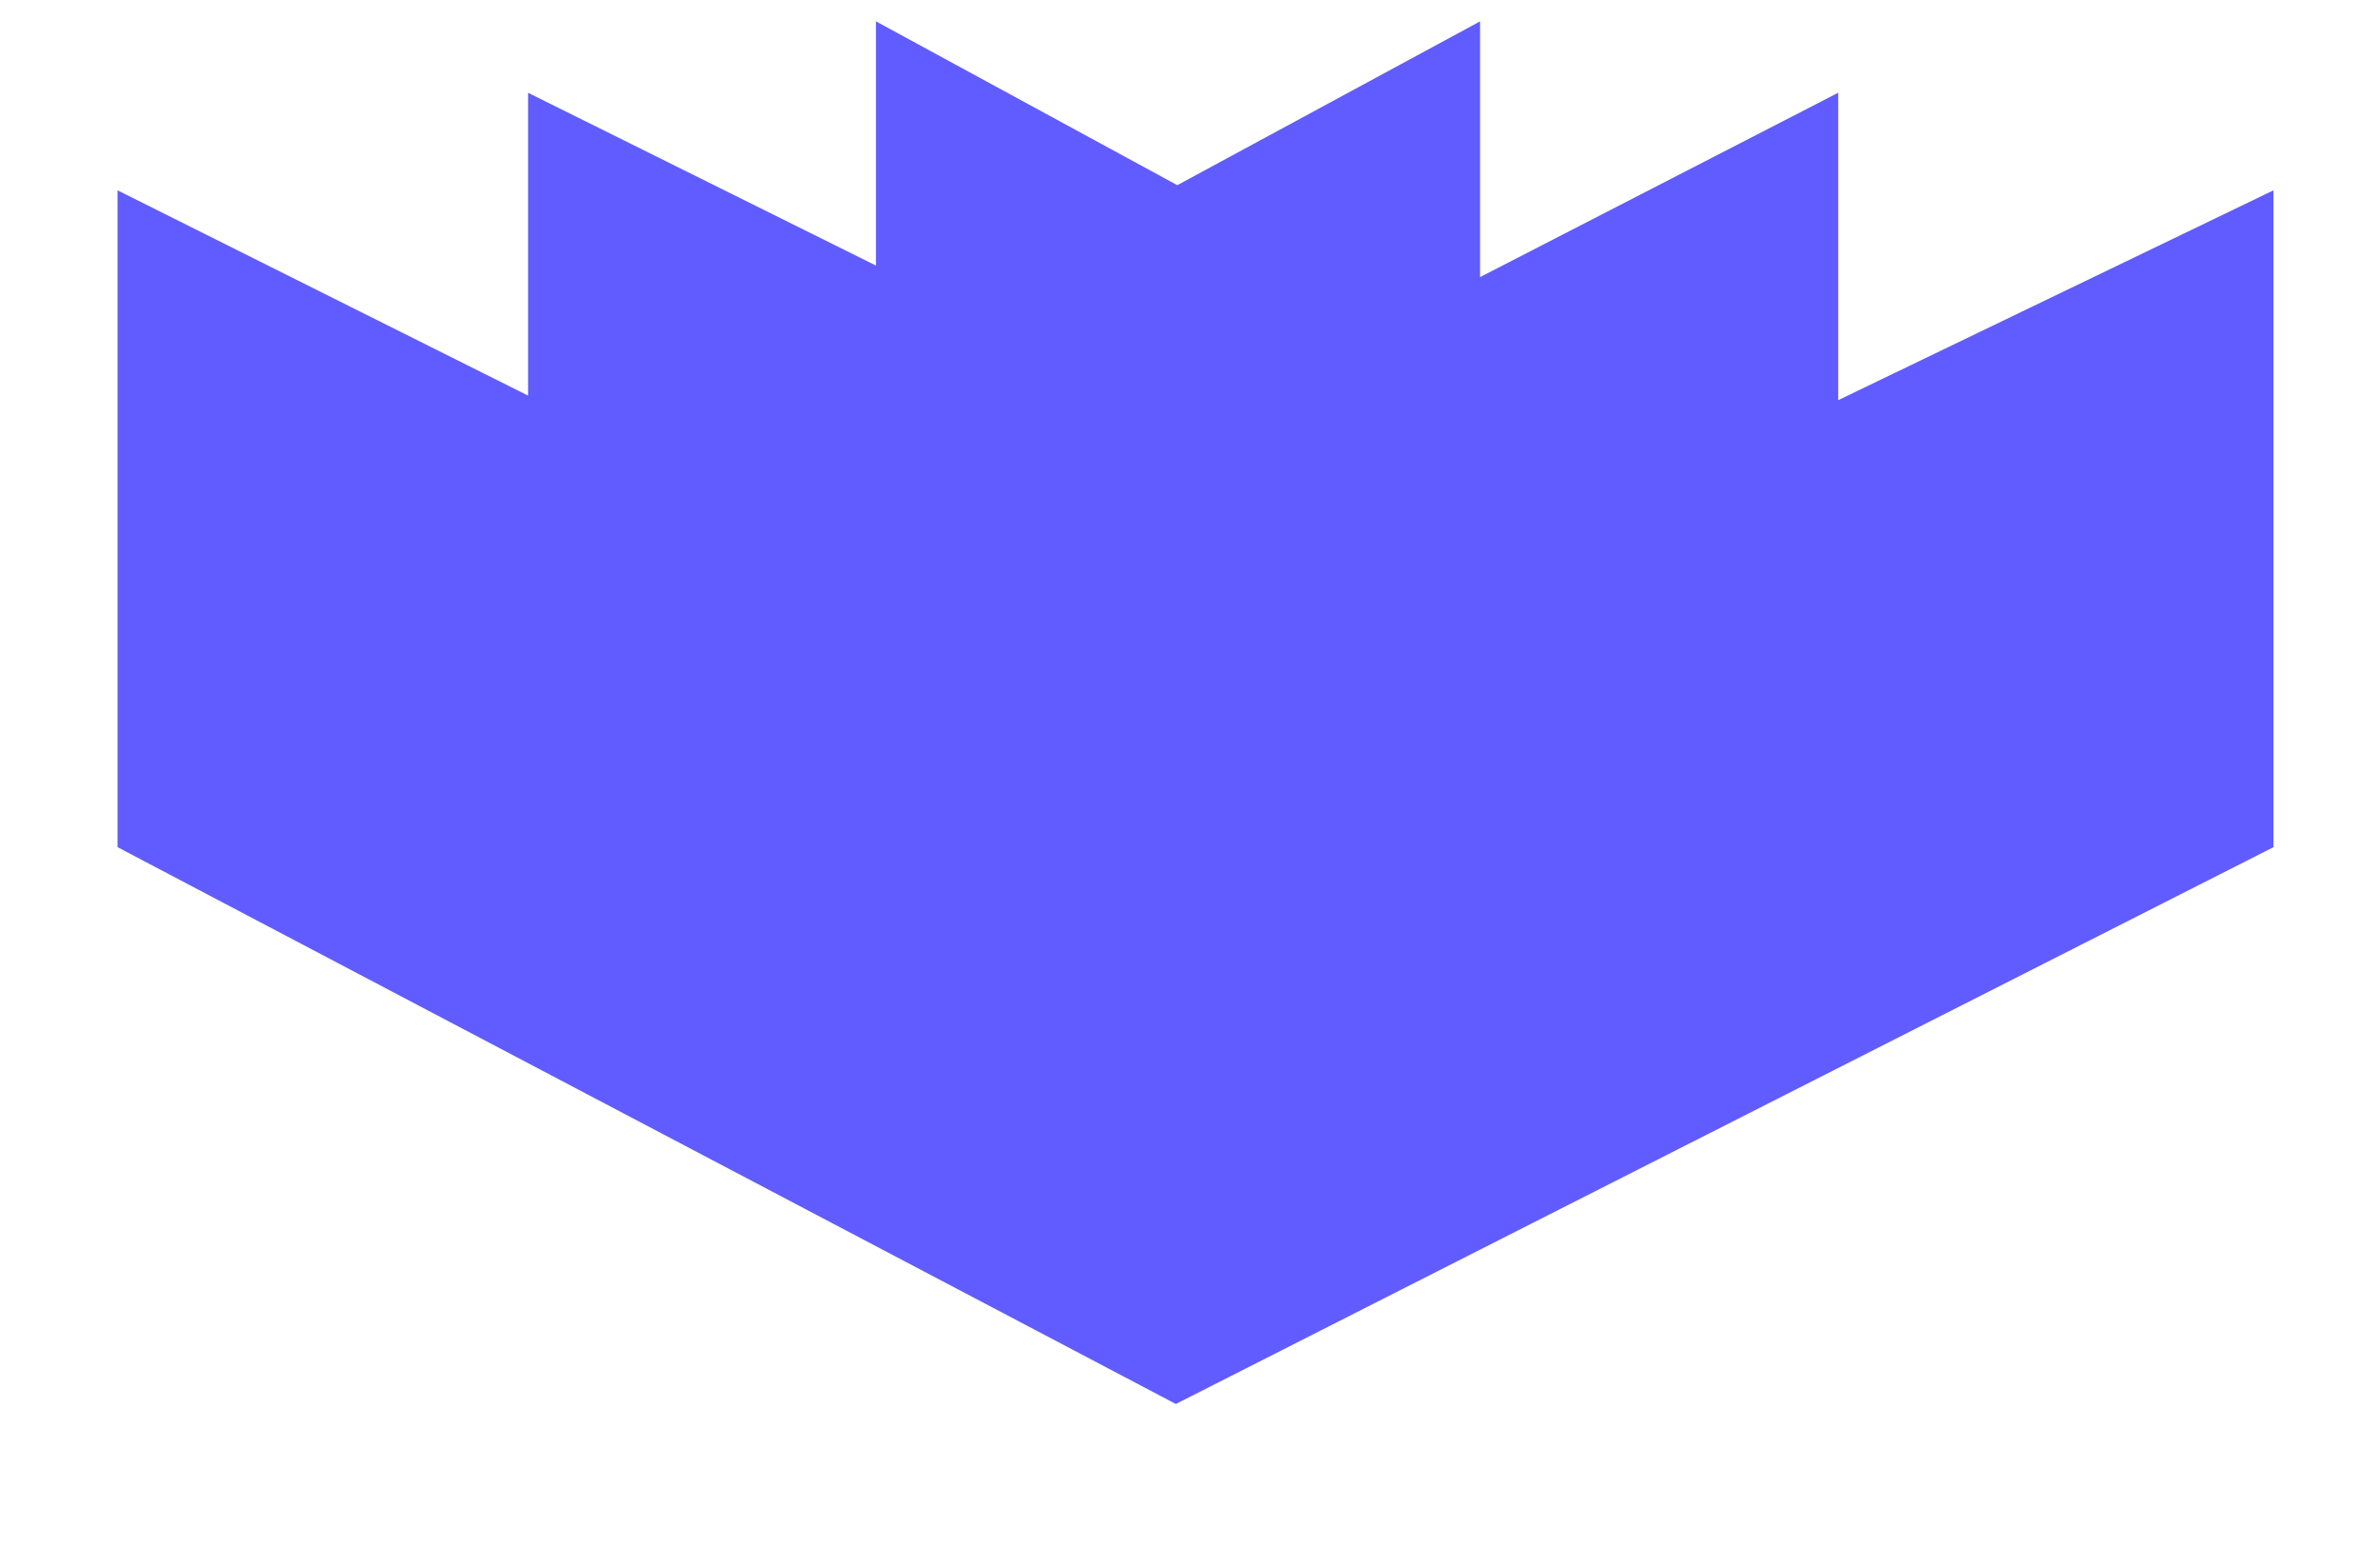 <svg width="100" height="65" viewBox="0 0 100 65" fill="none" xmlns="http://www.w3.org/2000/svg">
<path d="M49.466 7.85L36.866 1V28.279L49.466 32.683L62.127 28.279V1L49.466 7.85Z" fill="#605CFF" stroke="#605CFF" stroke-width="0.122"/>
<path d="M49.405 30.298L5 8.095V35.558L49.405 58.922L95.462 35.558V8.095L49.405 30.298Z" fill="#605CFF" stroke="#605CFF" stroke-width="0.122"/>
<path d="M50.202 17.881L22.25 3.997V30.175L50.202 43.937L77.175 29.319V3.997L50.202 17.881Z" fill="#605CFF" stroke="#605CFF" stroke-width="0.122"/>
</svg>
